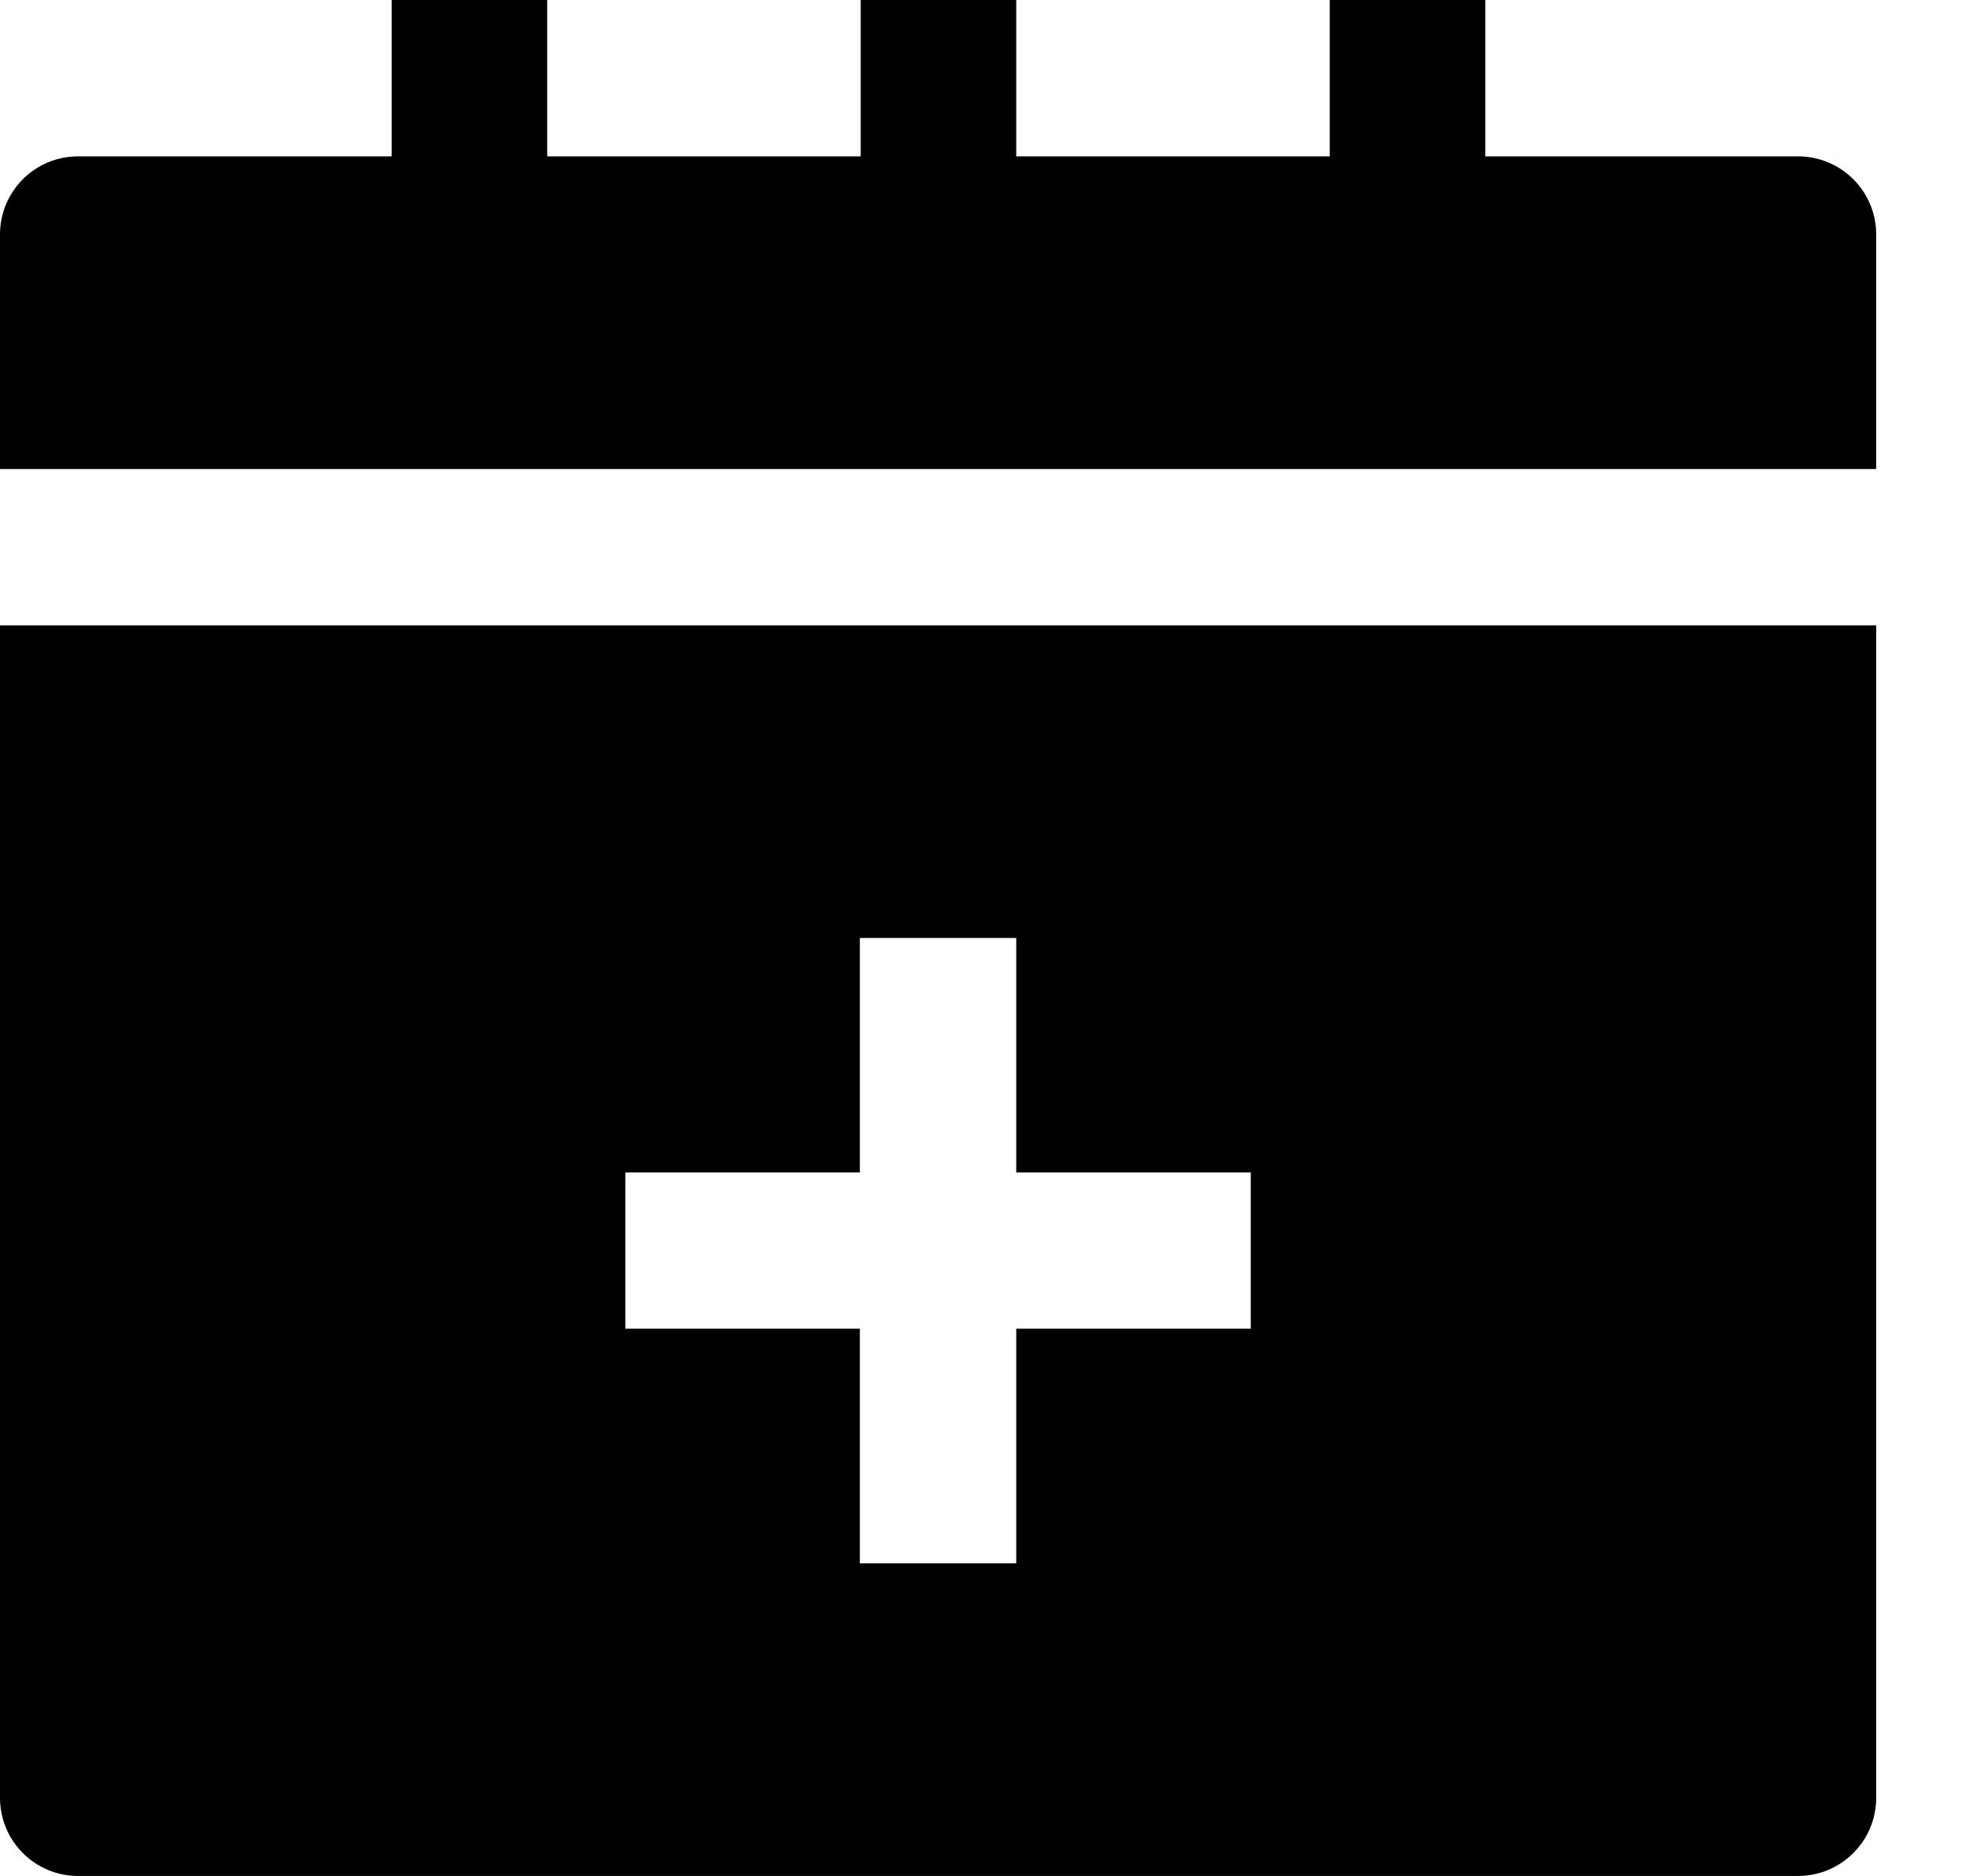 <?xml version="1.0" encoding="UTF-8" standalone="no"?>
<!DOCTYPE svg PUBLIC "-//W3C//DTD SVG 1.1//EN" "http://www.w3.org/Graphics/SVG/1.1/DTD/svg11.dtd">
<svg width="21" height="20" viewBox="0 0 21 20" version="1.1" xmlns="http://www.w3.org/2000/svg" xmlns:xlink="http://www.w3.org/1999/xlink" xml:space="preserve" xmlns:serif="http://www.serif.com/" style="fill-rule:evenodd;clip-rule:evenodd;stroke-linejoin:round;stroke-miterlimit:2;">
    <g transform="matrix(1,0,0,1,-0.889,0)">
        <path d="M0.889,6.667L0.889,19.167C0.889,19.627 1.261,20 1.722,20L20.055,20C20.516,20 20.889,19.627 20.889,19.167L20.889,6.667L0.889,6.667ZM14.222,14.166L11.722,14.166L11.722,16.667L10.055,16.667L10.055,14.166L7.555,14.166L7.555,12.5L10.055,12.5L10.055,10L11.722,10L11.722,12.5L14.222,12.5L14.222,14.166Z" style="fill-rule:nonzero;"/>
    </g>
    <g transform="matrix(1,0,0,1,-0.889,0)">
        <path d="M20.055,1.667L16.722,1.667L16.722,0L15.064,0L15.064,1.667L11.722,1.667L11.722,0L10.064,0L10.064,1.667L6.722,1.667L6.722,0L5.064,0L5.064,1.667L1.722,1.667C1.261,1.667 0.889,2.039 0.889,2.5L0.889,5L20.889,5L20.889,2.5C20.889,2.039 20.516,1.667 20.055,1.667Z" style="fill-rule:nonzero;"/>
    </g>
</svg>
